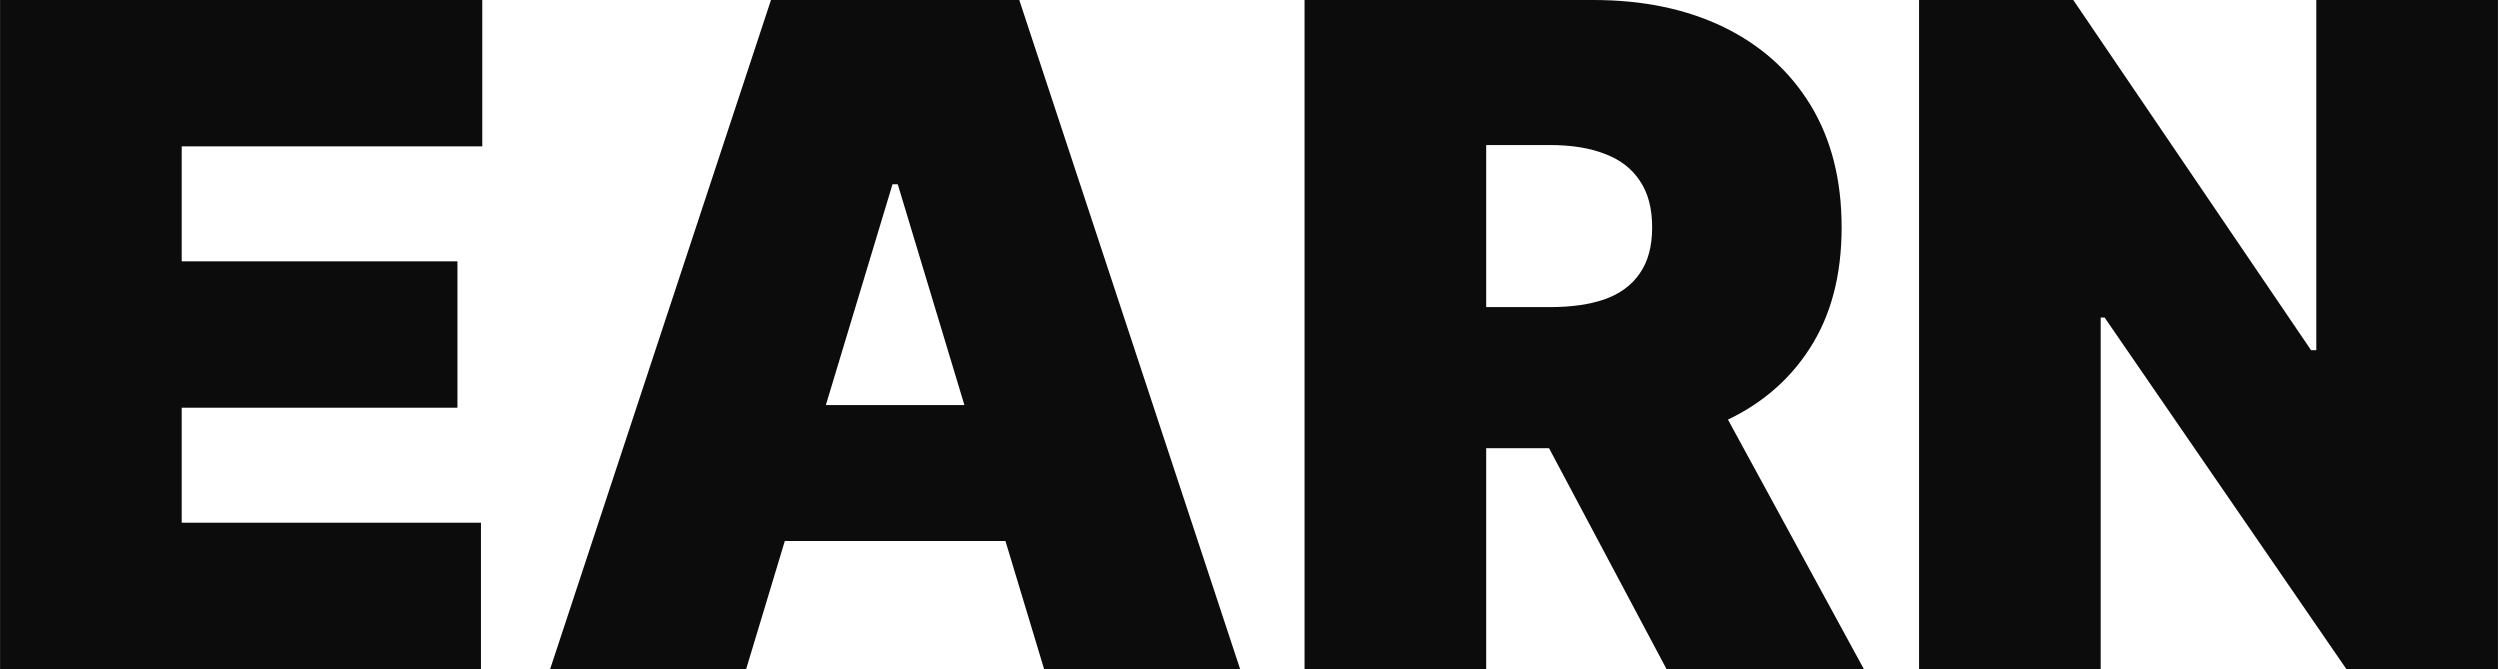 <svg width="1087" height="291" viewBox="0 0 1087 291" fill="none" xmlns="http://www.w3.org/2000/svg">
<path d="M0.031 290.909V0H209.69V63.636H79.008V113.636H198.895V177.273H79.008V227.273H209.122V290.909H0.031Z" fill="#0C0C0C"/>
<path d="M324.428 290.909H239.2L335.223 0H443.178L539.2 290.909H453.973L390.337 80.114H388.064L324.428 290.909ZM308.518 176.136H468.746V235.227H308.518V176.136Z" fill="#0C0C0C"/>
<path d="M567.219 290.909V0H692.787C714.378 0 733.27 3.93 749.463 11.79C765.656 19.65 778.251 30.966 787.247 45.739C796.243 60.511 800.741 78.22 800.741 98.864C800.741 119.697 796.101 137.263 786.821 151.562C777.635 165.862 764.709 176.657 748.043 183.949C731.471 191.241 712.105 194.886 689.946 194.886H614.946V133.523H674.037C683.317 133.523 691.224 132.386 697.759 130.114C704.387 127.746 709.454 124.006 712.957 118.892C716.556 113.778 718.355 107.102 718.355 98.864C718.355 90.53 716.556 83.76 712.957 78.551C709.454 73.248 704.387 69.365 697.759 66.903C691.224 64.347 683.317 63.068 674.037 63.068H646.196V290.909H567.219ZM737.673 157.386L810.401 290.909H724.605L653.582 157.386H737.673Z" fill="#0C0C0C"/>
<path d="M1086.11 0V290.909H1020.2L915.088 138.068H913.384V290.909H834.406V0H901.452L1004.86 152.273H1007.13V0H1086.11Z" fill="#0C0C0C"/>
</svg>
